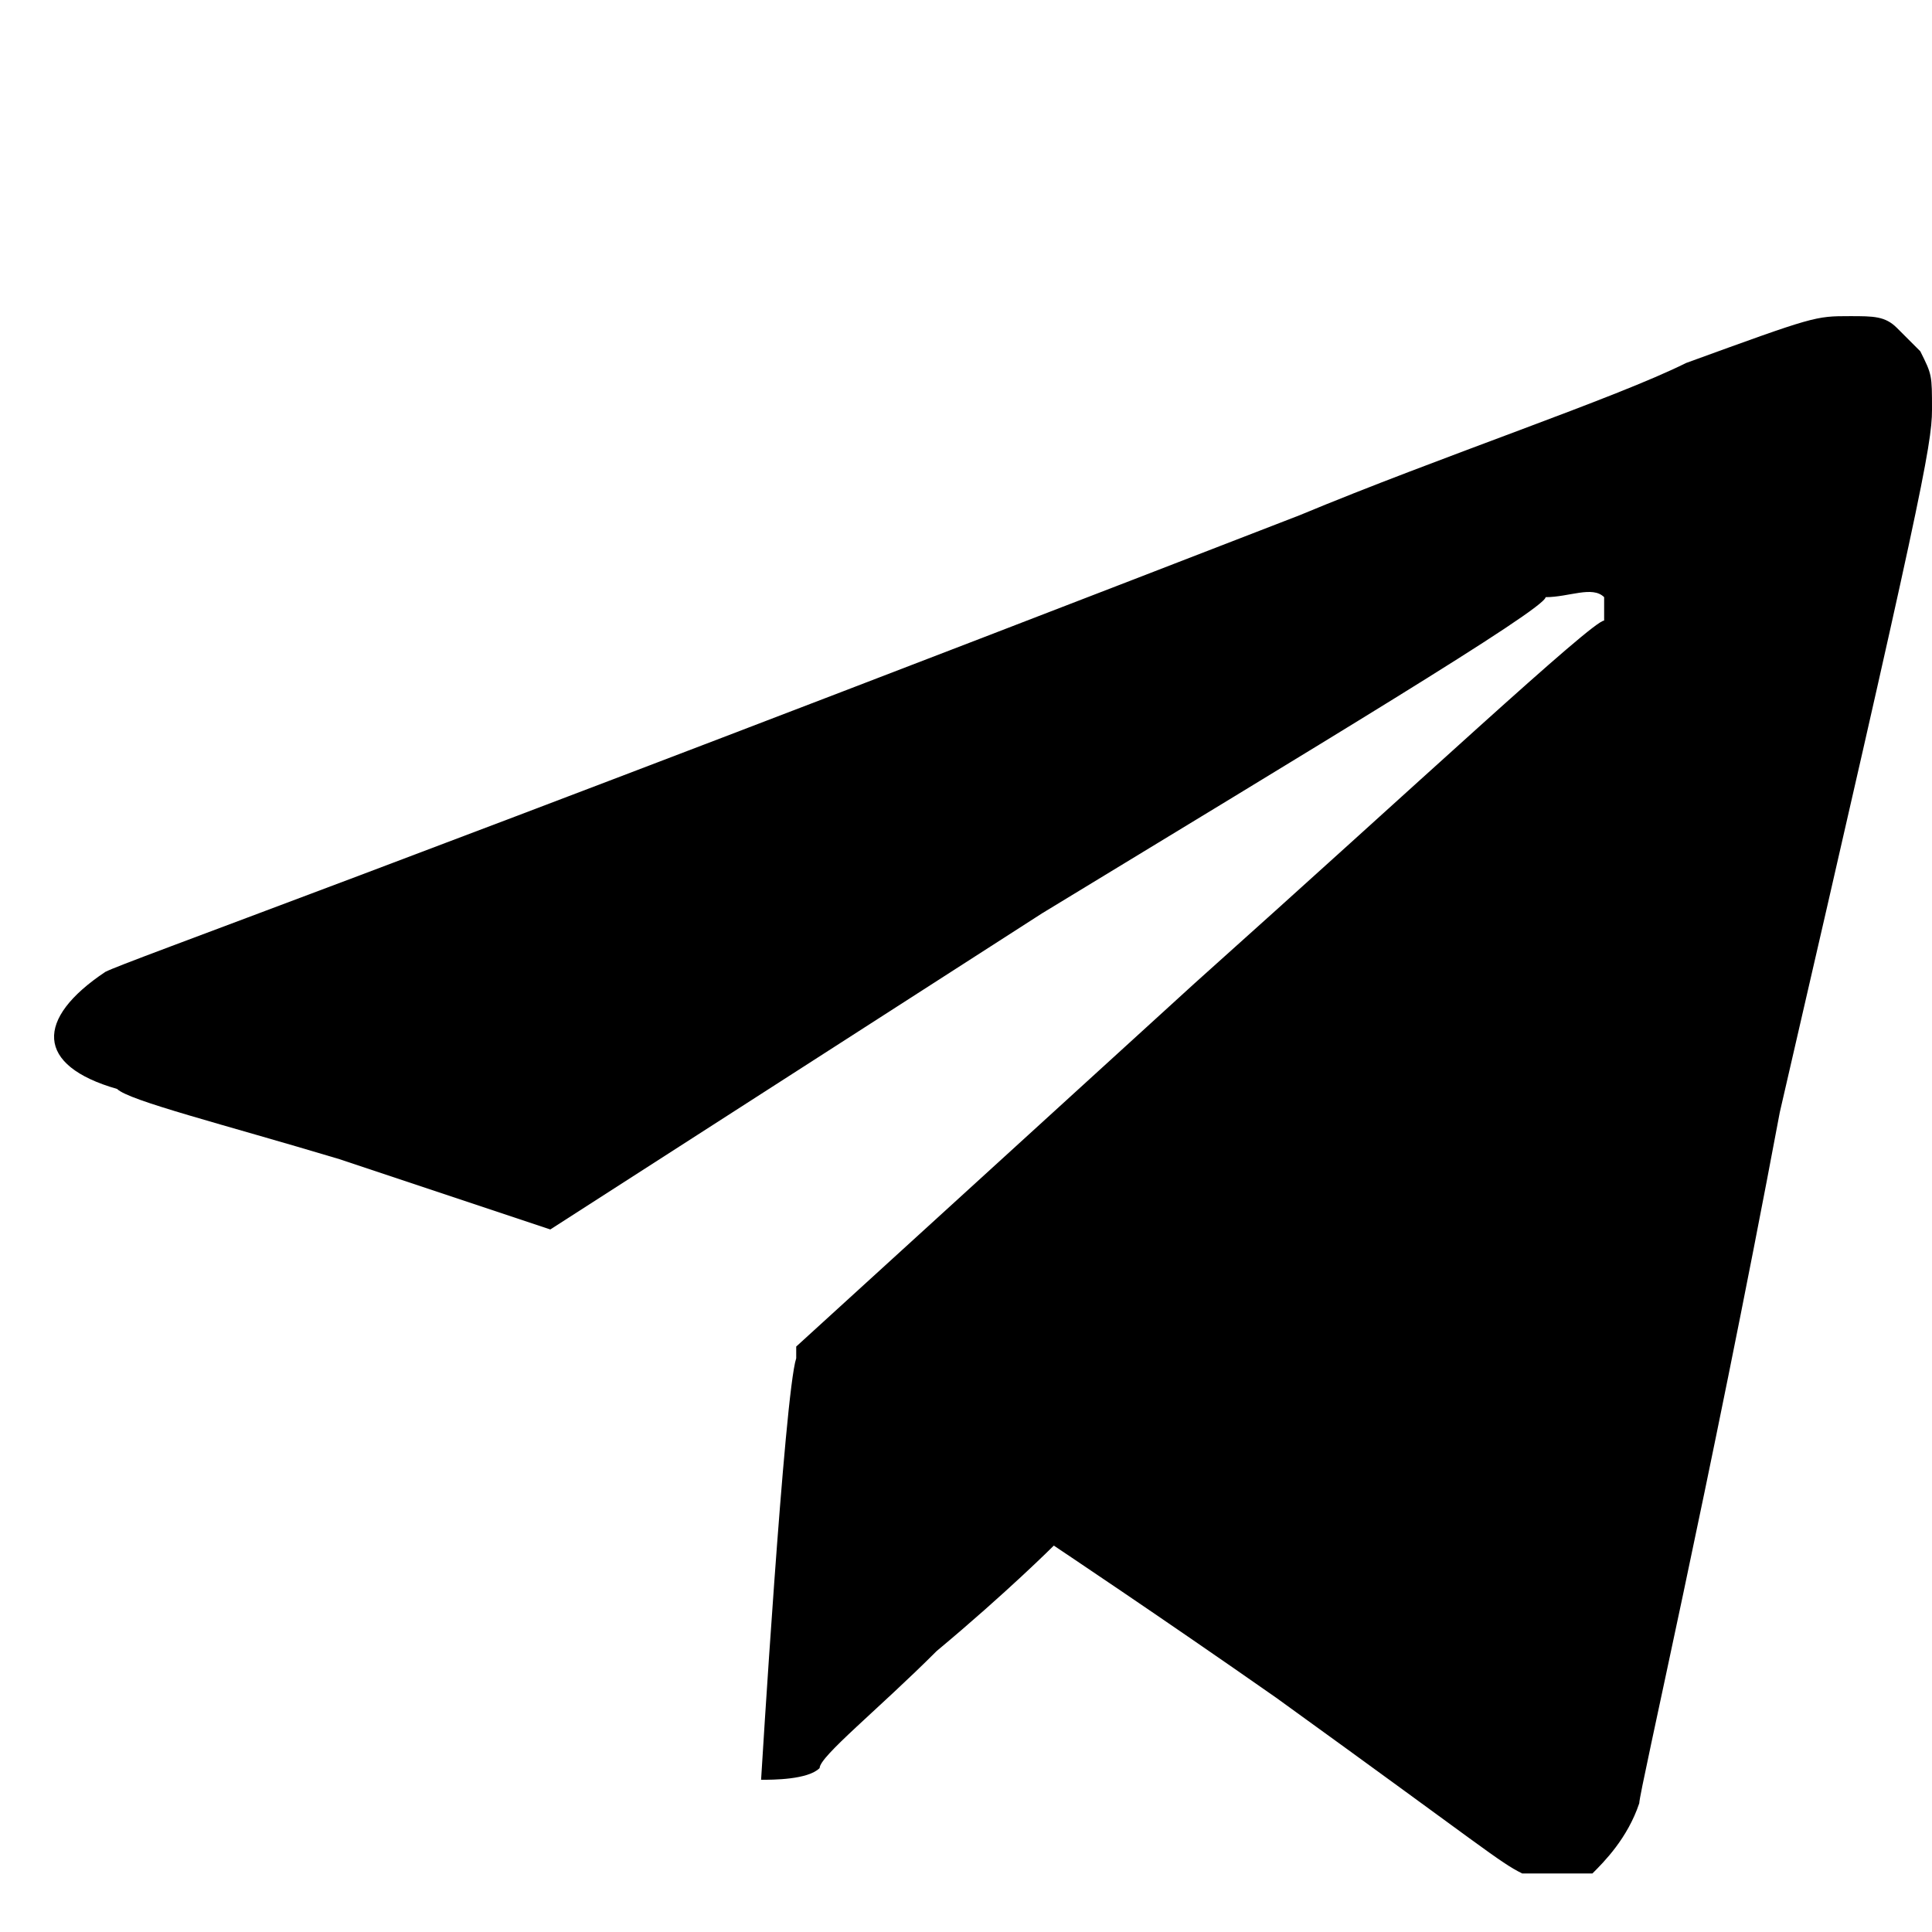 <svg width="16.5mm" height="16.5mm" version="1.1" viewBox="0 0 16.5 16.5" xml:space="preserve" xmlns="http://www.w3.org/2000/svg"><g transform="translate(180 -427)"><path d="m-167 443c-0.2-0.1-0.3-0.2-2.1-1.5-1-0.7-1.9-1.3-1.9-1.3s-0.4 0.4-1 0.9c-0.5 0.5-1 0.9-1 1-0.1 0.1-0.4 0.1-0.5 0.1 0 0 0.2-3.3 0.3-3.6v-0.1l3.4-3.1c1.9-1.7 3.4-3.1 3.5-3.1v-0.2c-0.1-0.1-0.3 0-0.5 0 0 0.1-2 1.3-4.3 2.7l-4.2 2.7-1.8-0.6c-1-0.3-1.8-0.5-1.9-0.6-0.7-0.2-0.7-0.6-0.1-1 0.2-0.1 2.2-0.8 10.2-3.9 1.2-0.5 2.7-1 3.3-1.3 1.1-0.4 1.1-0.4 1.4-0.4 0.2 0 0.3 0 0.4 0.1l0.2 0.2c0.1 0.2 0.1 0.2 0.1 0.5s-0.1 0.8-1.3 6c-0.6 3.2-1.2 5.8-1.2 5.9-0.1 0.3-0.3 0.5-0.4 0.6h-0.6z" stroke-width=".031"/></g></svg>
